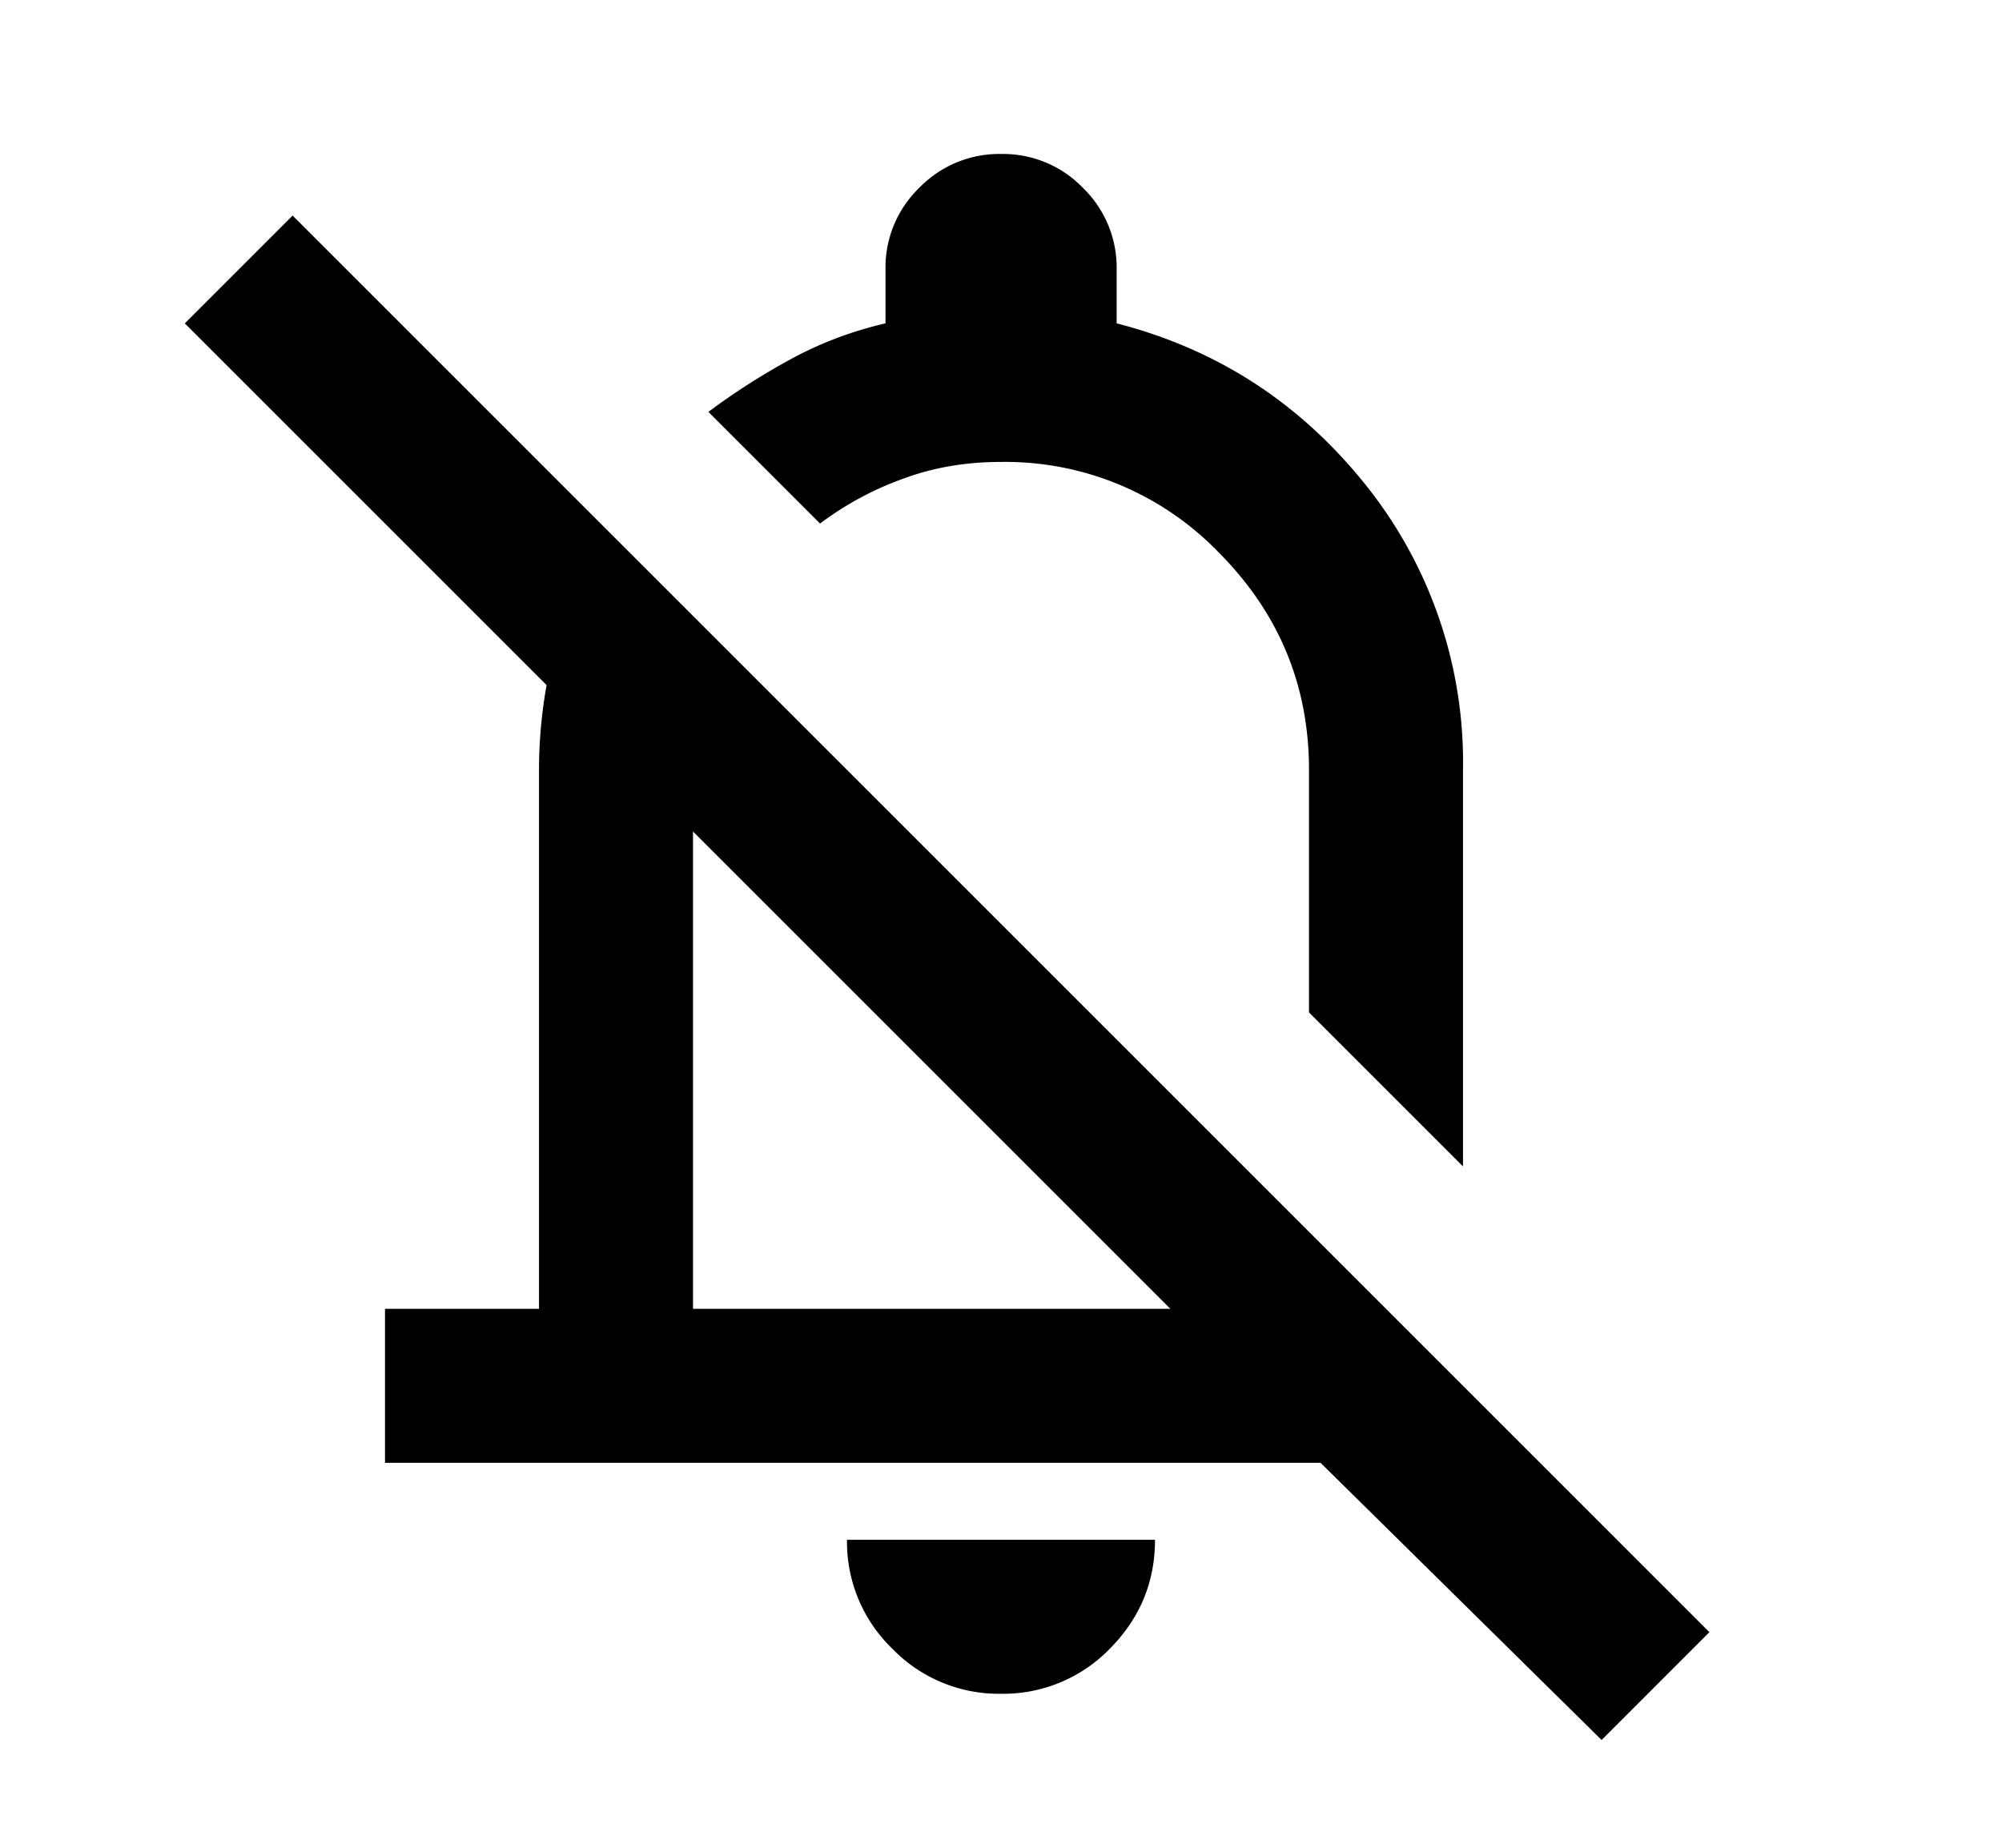 <svg xmlns="http://www.w3.org/2000/svg" width="13" height="12" viewBox="0 0 13 12"><path d="M2.5 9.5v-1h1V5a3.145 3.145 0 01.425-1.575l.75.75A2.086 2.086 0 004.5 5v3.5h3.1L1.2 2.1l.7-.7 9.2 9.2-.7.7-1.825-1.8H2.5zm7-1.925l-1-1V5c0-.55-.196-1.02-.587-1.413A1.926 1.926 0 006.5 3c-.225 0-.435.035-.63.107-.197.07-.378.168-.545.293L4.6 2.675a4.4 4.4 0 01.538-.344c.191-.104.396-.181.612-.231v-.35a.72.72 0 01.22-.531A.722.722 0 016.5 1a.72.72 0 01.531.219.722.722 0 01.22.531v.35c.65.167 1.187.514 1.612 1.043A2.88 2.88 0 019.5 5v2.575zM6.5 11a.962.962 0 01-.706-.293A.963.963 0 015.5 10h2c0 .275-.098.51-.293.707A.964.964 0 016.5 11z"/></svg>